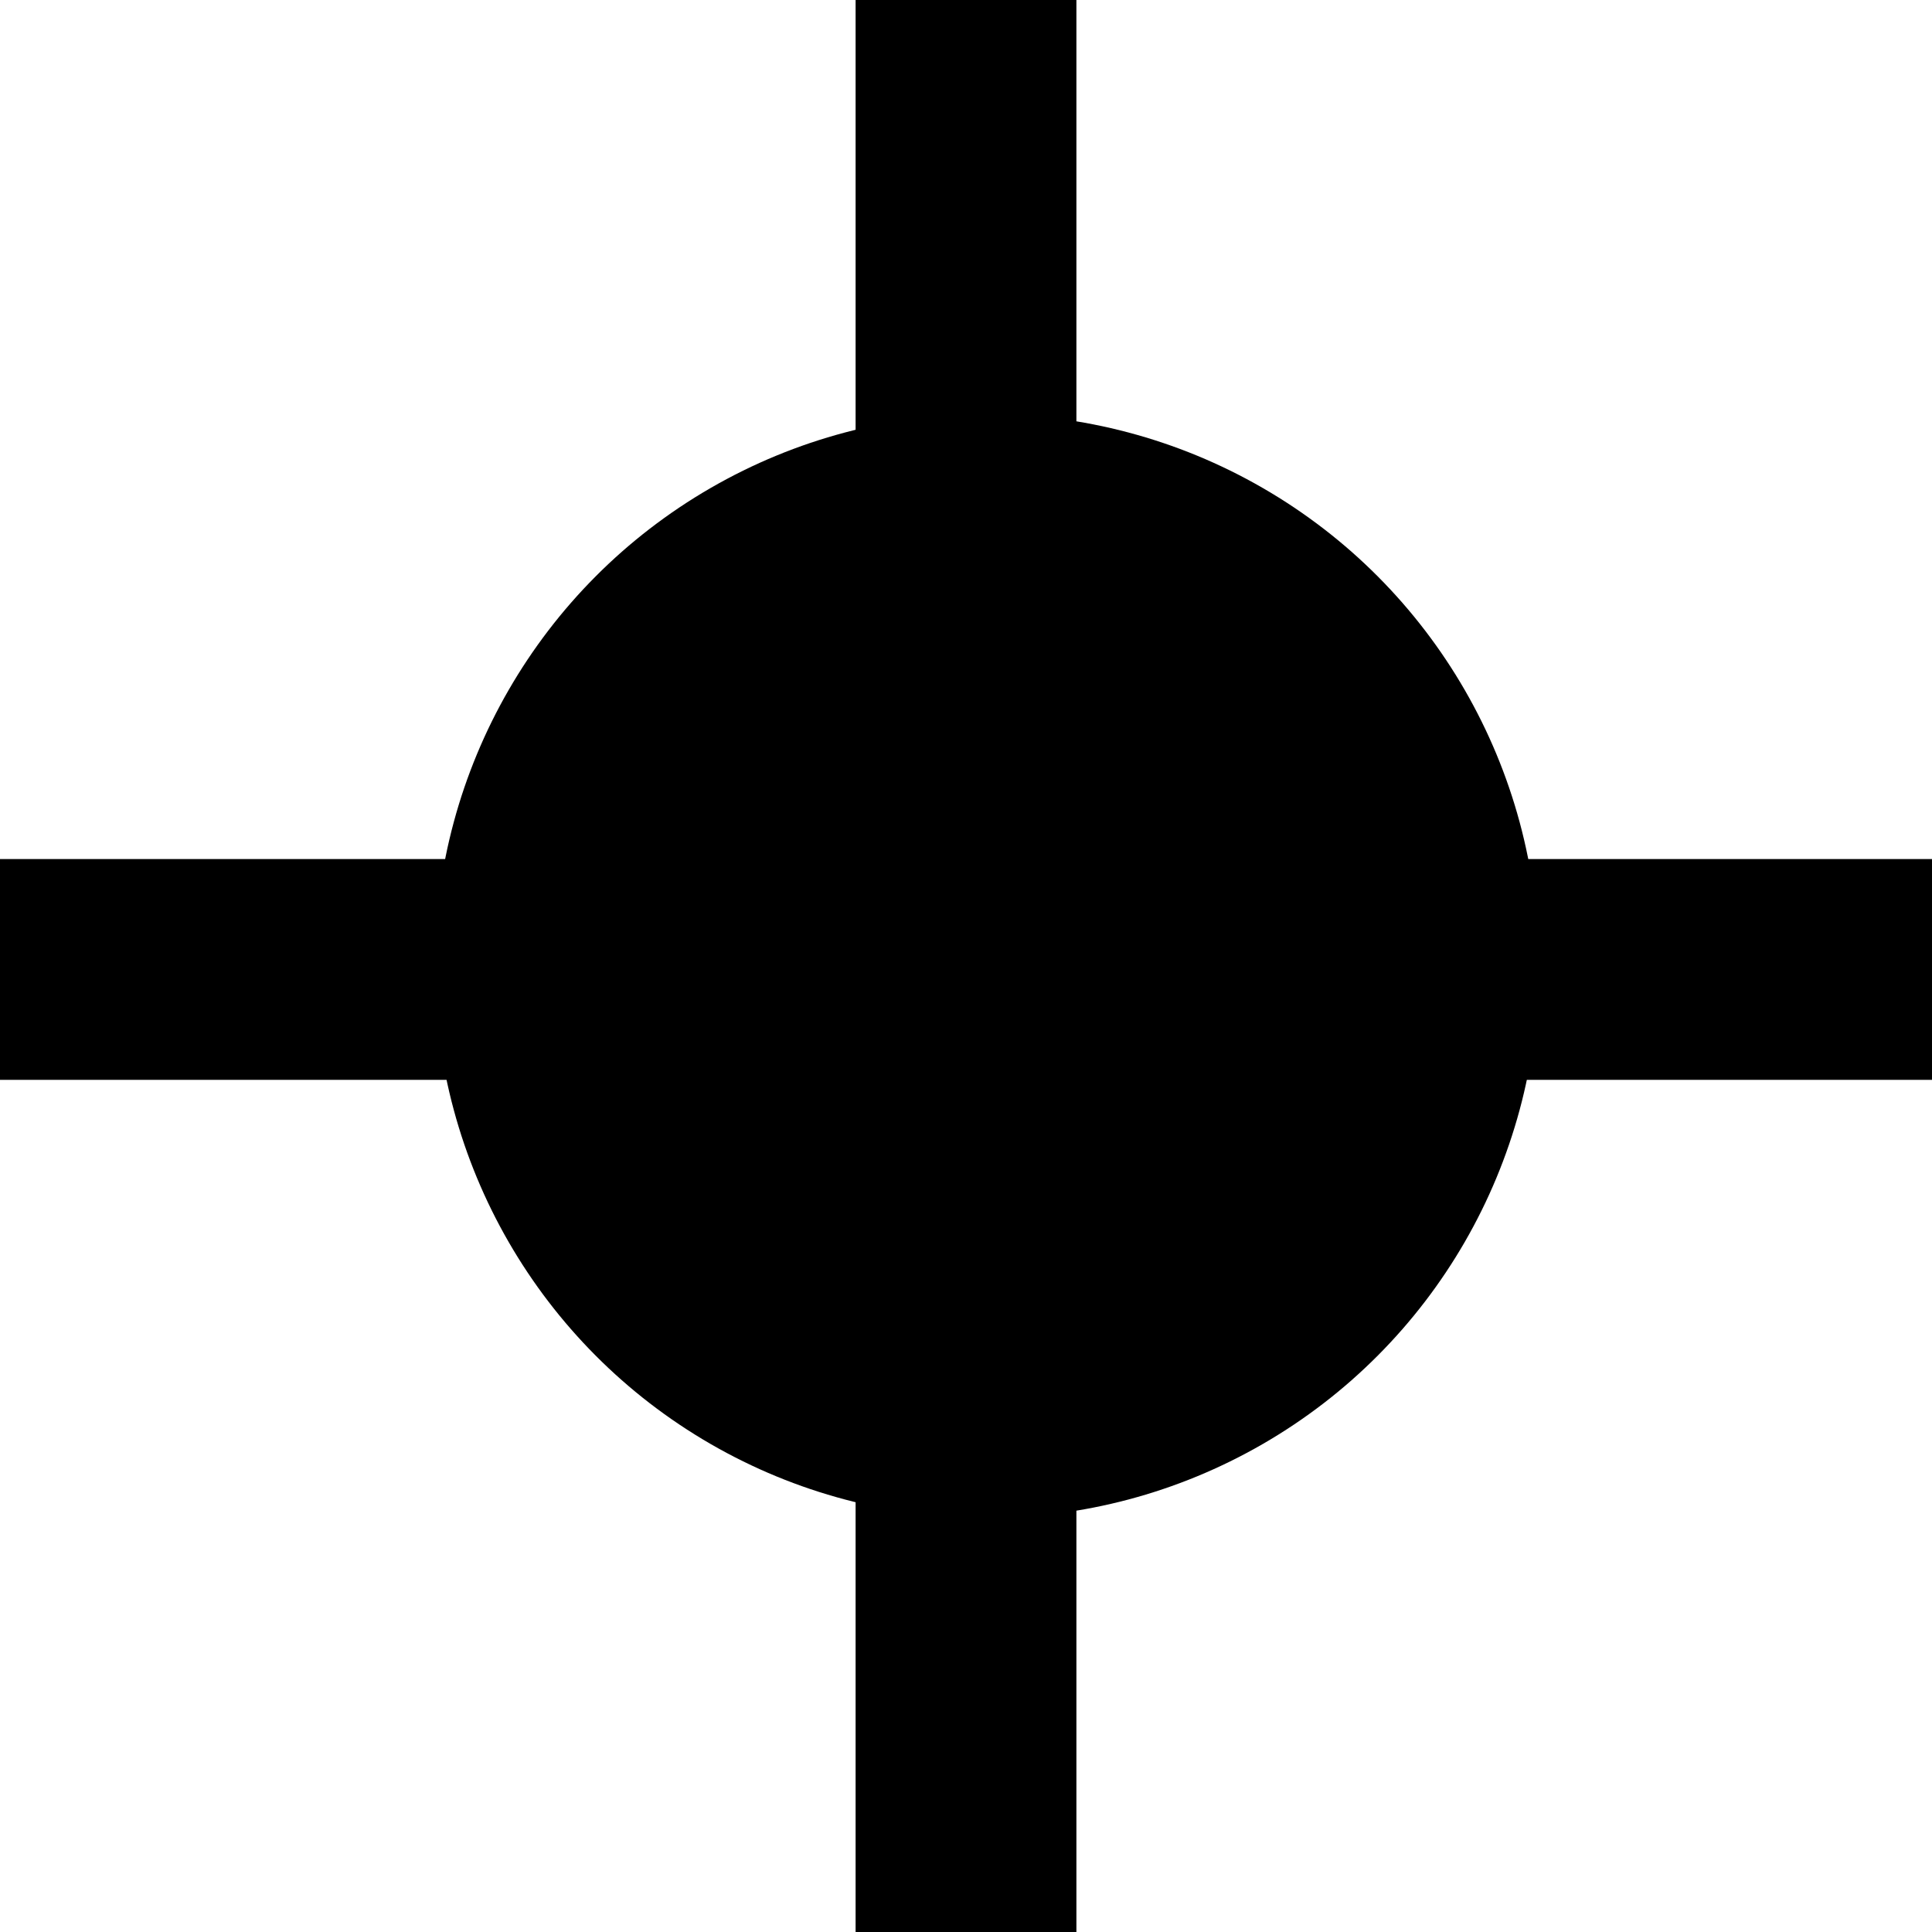 <?xml version="1.0" encoding="UTF-8"?>
<svg width="56mm" height="56mm" version="1.1" viewBox="0 0 56 56" xmlns="http://www.w3.org/2000/svg"><g transform="translate(-79.5 -102.5)" fill-rule="evenodd" stroke-width="0"><circle cx="108.1" cy="130.5" r="16"/><rect x="104.3" y="102.5" width="6.4" height="56" style="paint-order:stroke fill markers"/><rect transform="rotate(90)" x="127.4" y="-135.5" width="6.4" height="56" style="paint-order:stroke fill markers"/></g></svg>
